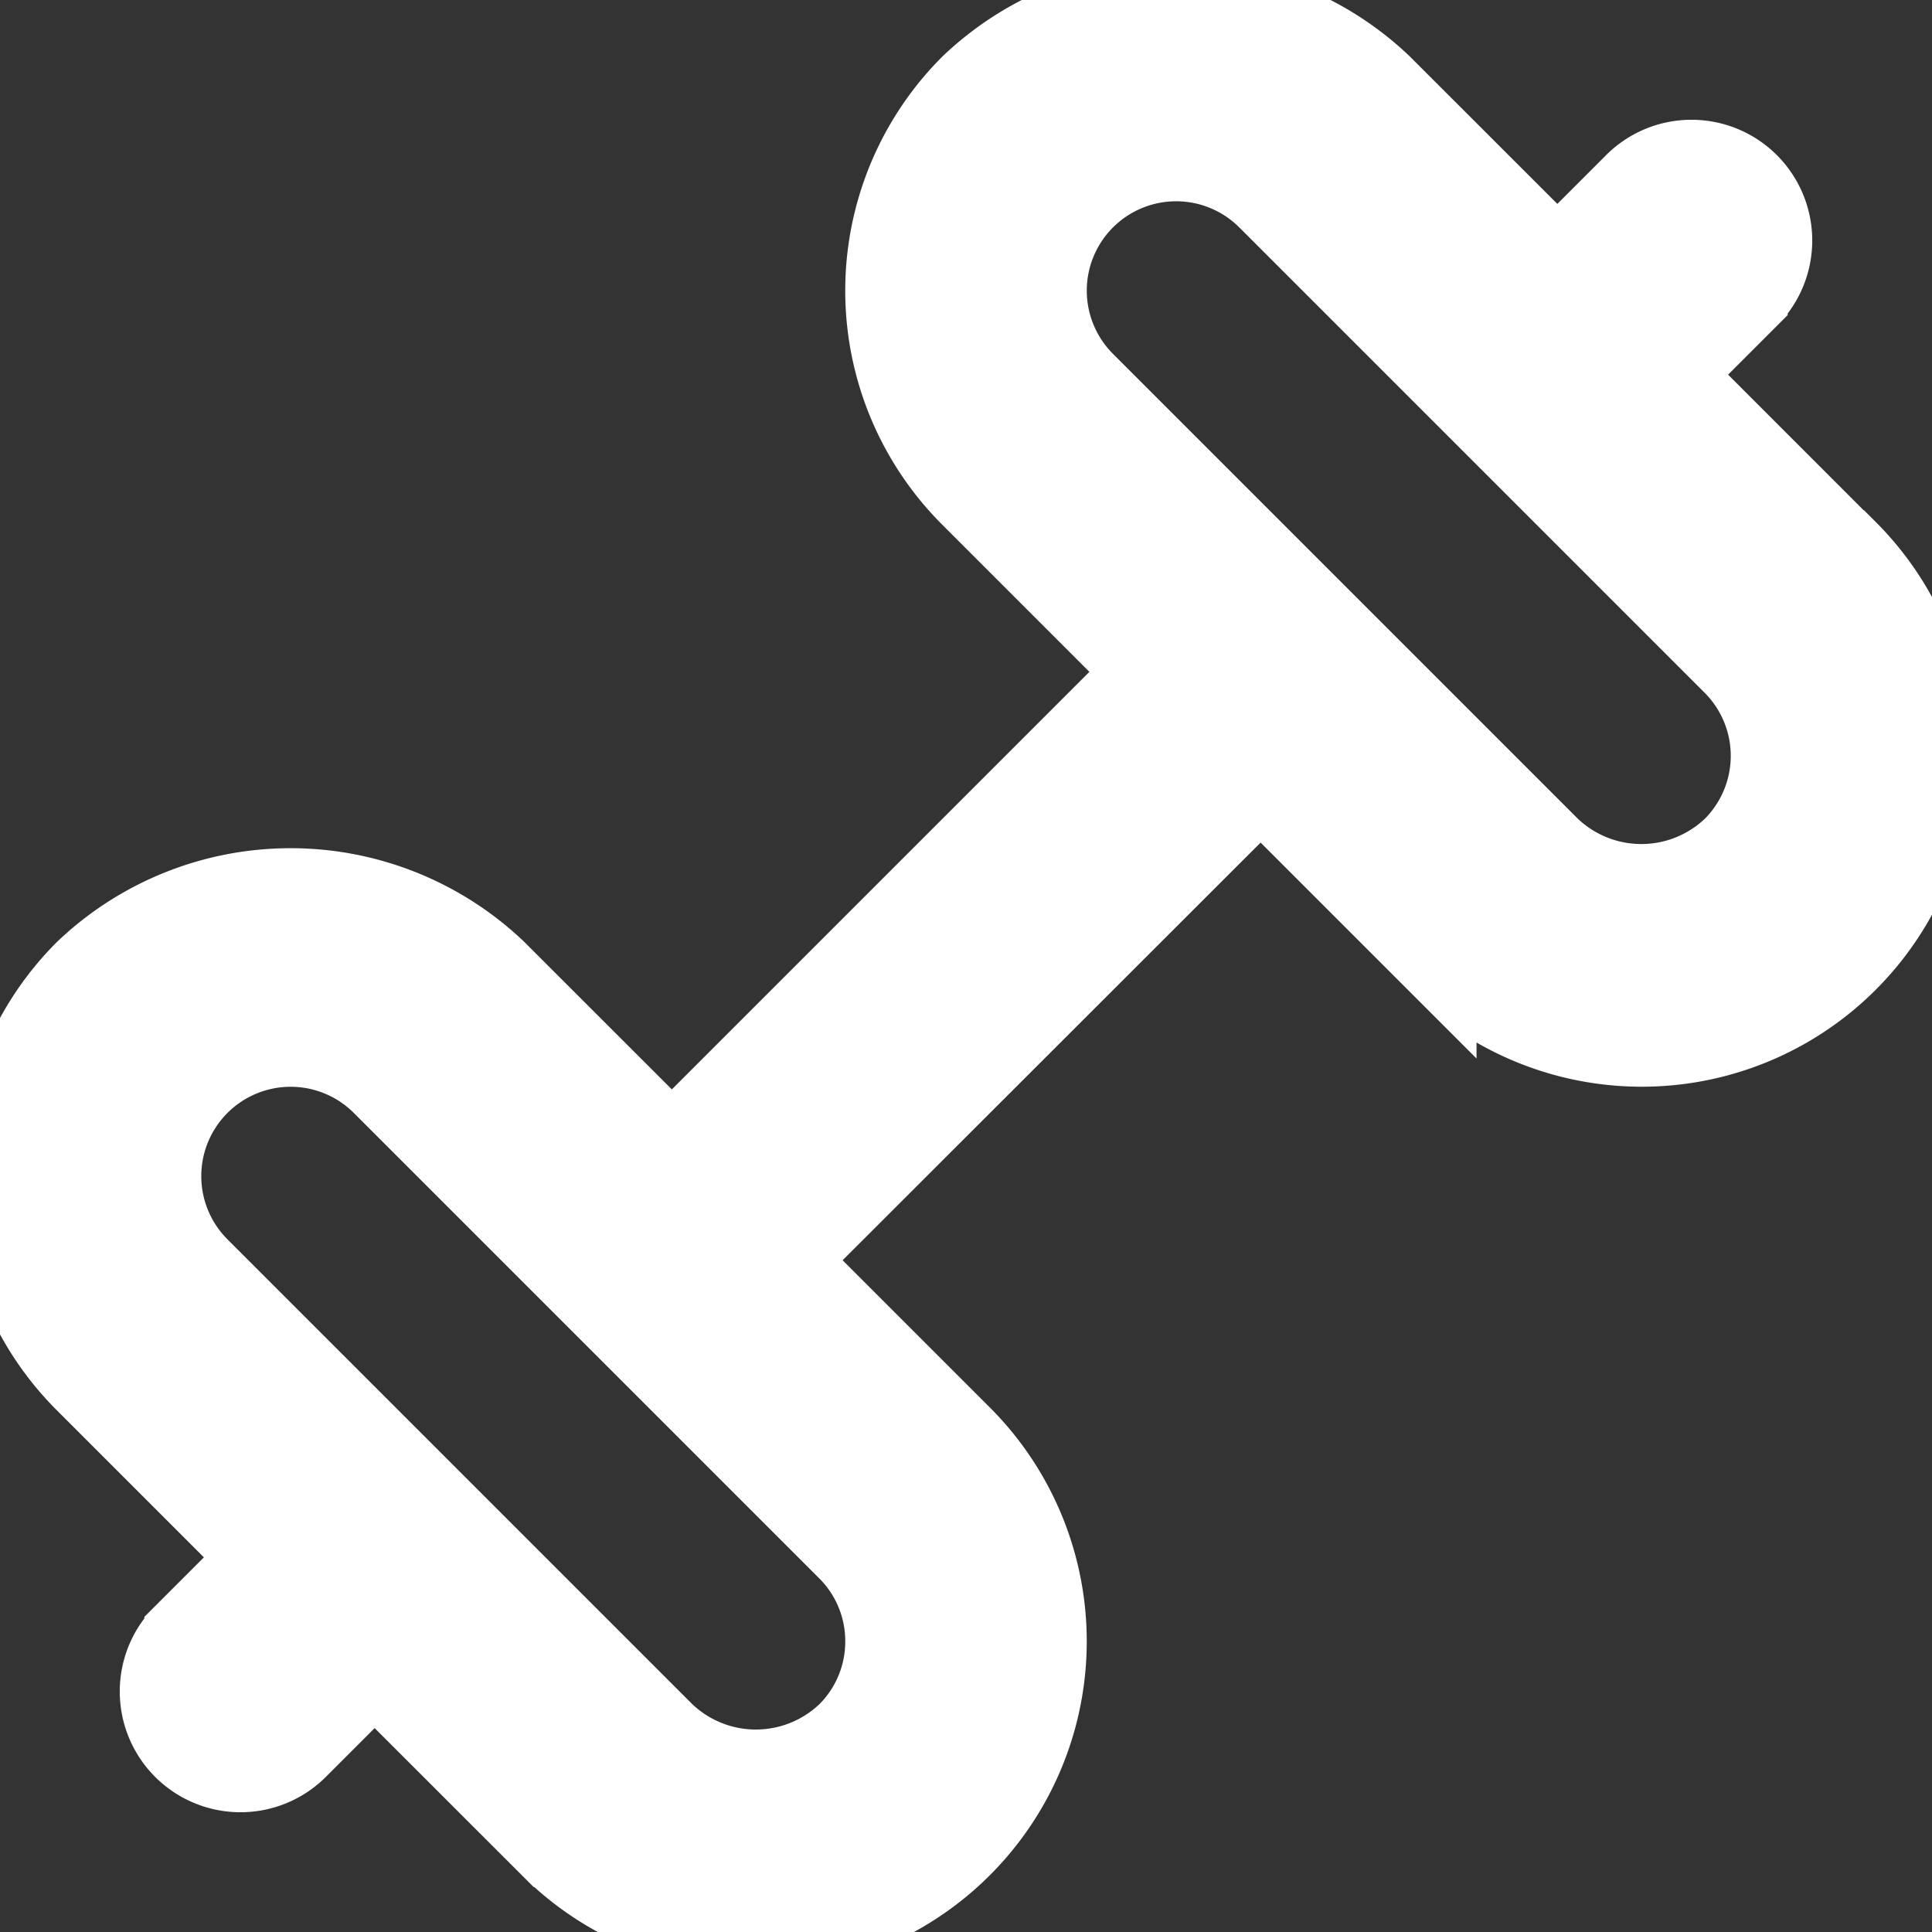 <!DOCTYPE svg PUBLIC "-//W3C//DTD SVG 1.1//EN" "http://www.w3.org/Graphics/SVG/1.1/DTD/svg11.dtd">
<!-- Uploaded to: SVG Repo, www.svgrepo.com, Transformed by: SVG Repo Mixer Tools -->
<svg fill="#ffffff" width="800px" height="800px" viewBox="0 0 24 24" id="Layer_1" data-name="Layer 1" xmlns="http://www.w3.org/2000/svg" stroke="#ffffff">
<rect x="0" y="0" width="24" height="24" fill="#333333" stroke="none"/>
<g id="SVGRepo_bgCarrier" stroke-width="0"/>
<g id="SVGRepo_tracerCarrier" stroke-linecap="round" stroke-linejoin="round"/>
<g id="SVGRepo_iconCarrier">
<path d="M22.942,6.837,20.76,4.654l.947-.947a1,1,0,1,0-1.414-1.414l-.947.947L17.163,1.058a3.7,3.7,0,0,0-5.105,0,3.609,3.609,0,0,0,0,5.106L14.24,8.346,8.346,14.24,6.163,12.058a3.7,3.7,0,0,0-5.105,0,3.609,3.609,0,0,0,0,5.106L3.24,19.346l-.947.947a1,1,0,1,0,1.414,1.414l.947-.947,2.183,2.182a3.609,3.609,0,0,0,5.105,0h0a3.608,3.608,0,0,0,0-5.105L9.76,15.655l5.9-5.895,2.182,2.182a3.609,3.609,0,0,0,5.105,0h0a3.608,3.608,0,0,0,0-5.105ZM11,20.39a1.6,1.6,0,0,1-.472,1.138,1.647,1.647,0,0,1-2.277,0L2.472,15.749a1.61,1.61,0,1,1,2.277-2.277l5.779,5.779A1.6,1.6,0,0,1,11,20.39Zm10.528-9.862a1.647,1.647,0,0,1-2.277,0L13.472,4.749a1.61,1.61,0,1,1,2.277-2.277l5.779,5.779a1.609,1.609,0,0,1,0,2.277Z"/>
</g>
</svg>